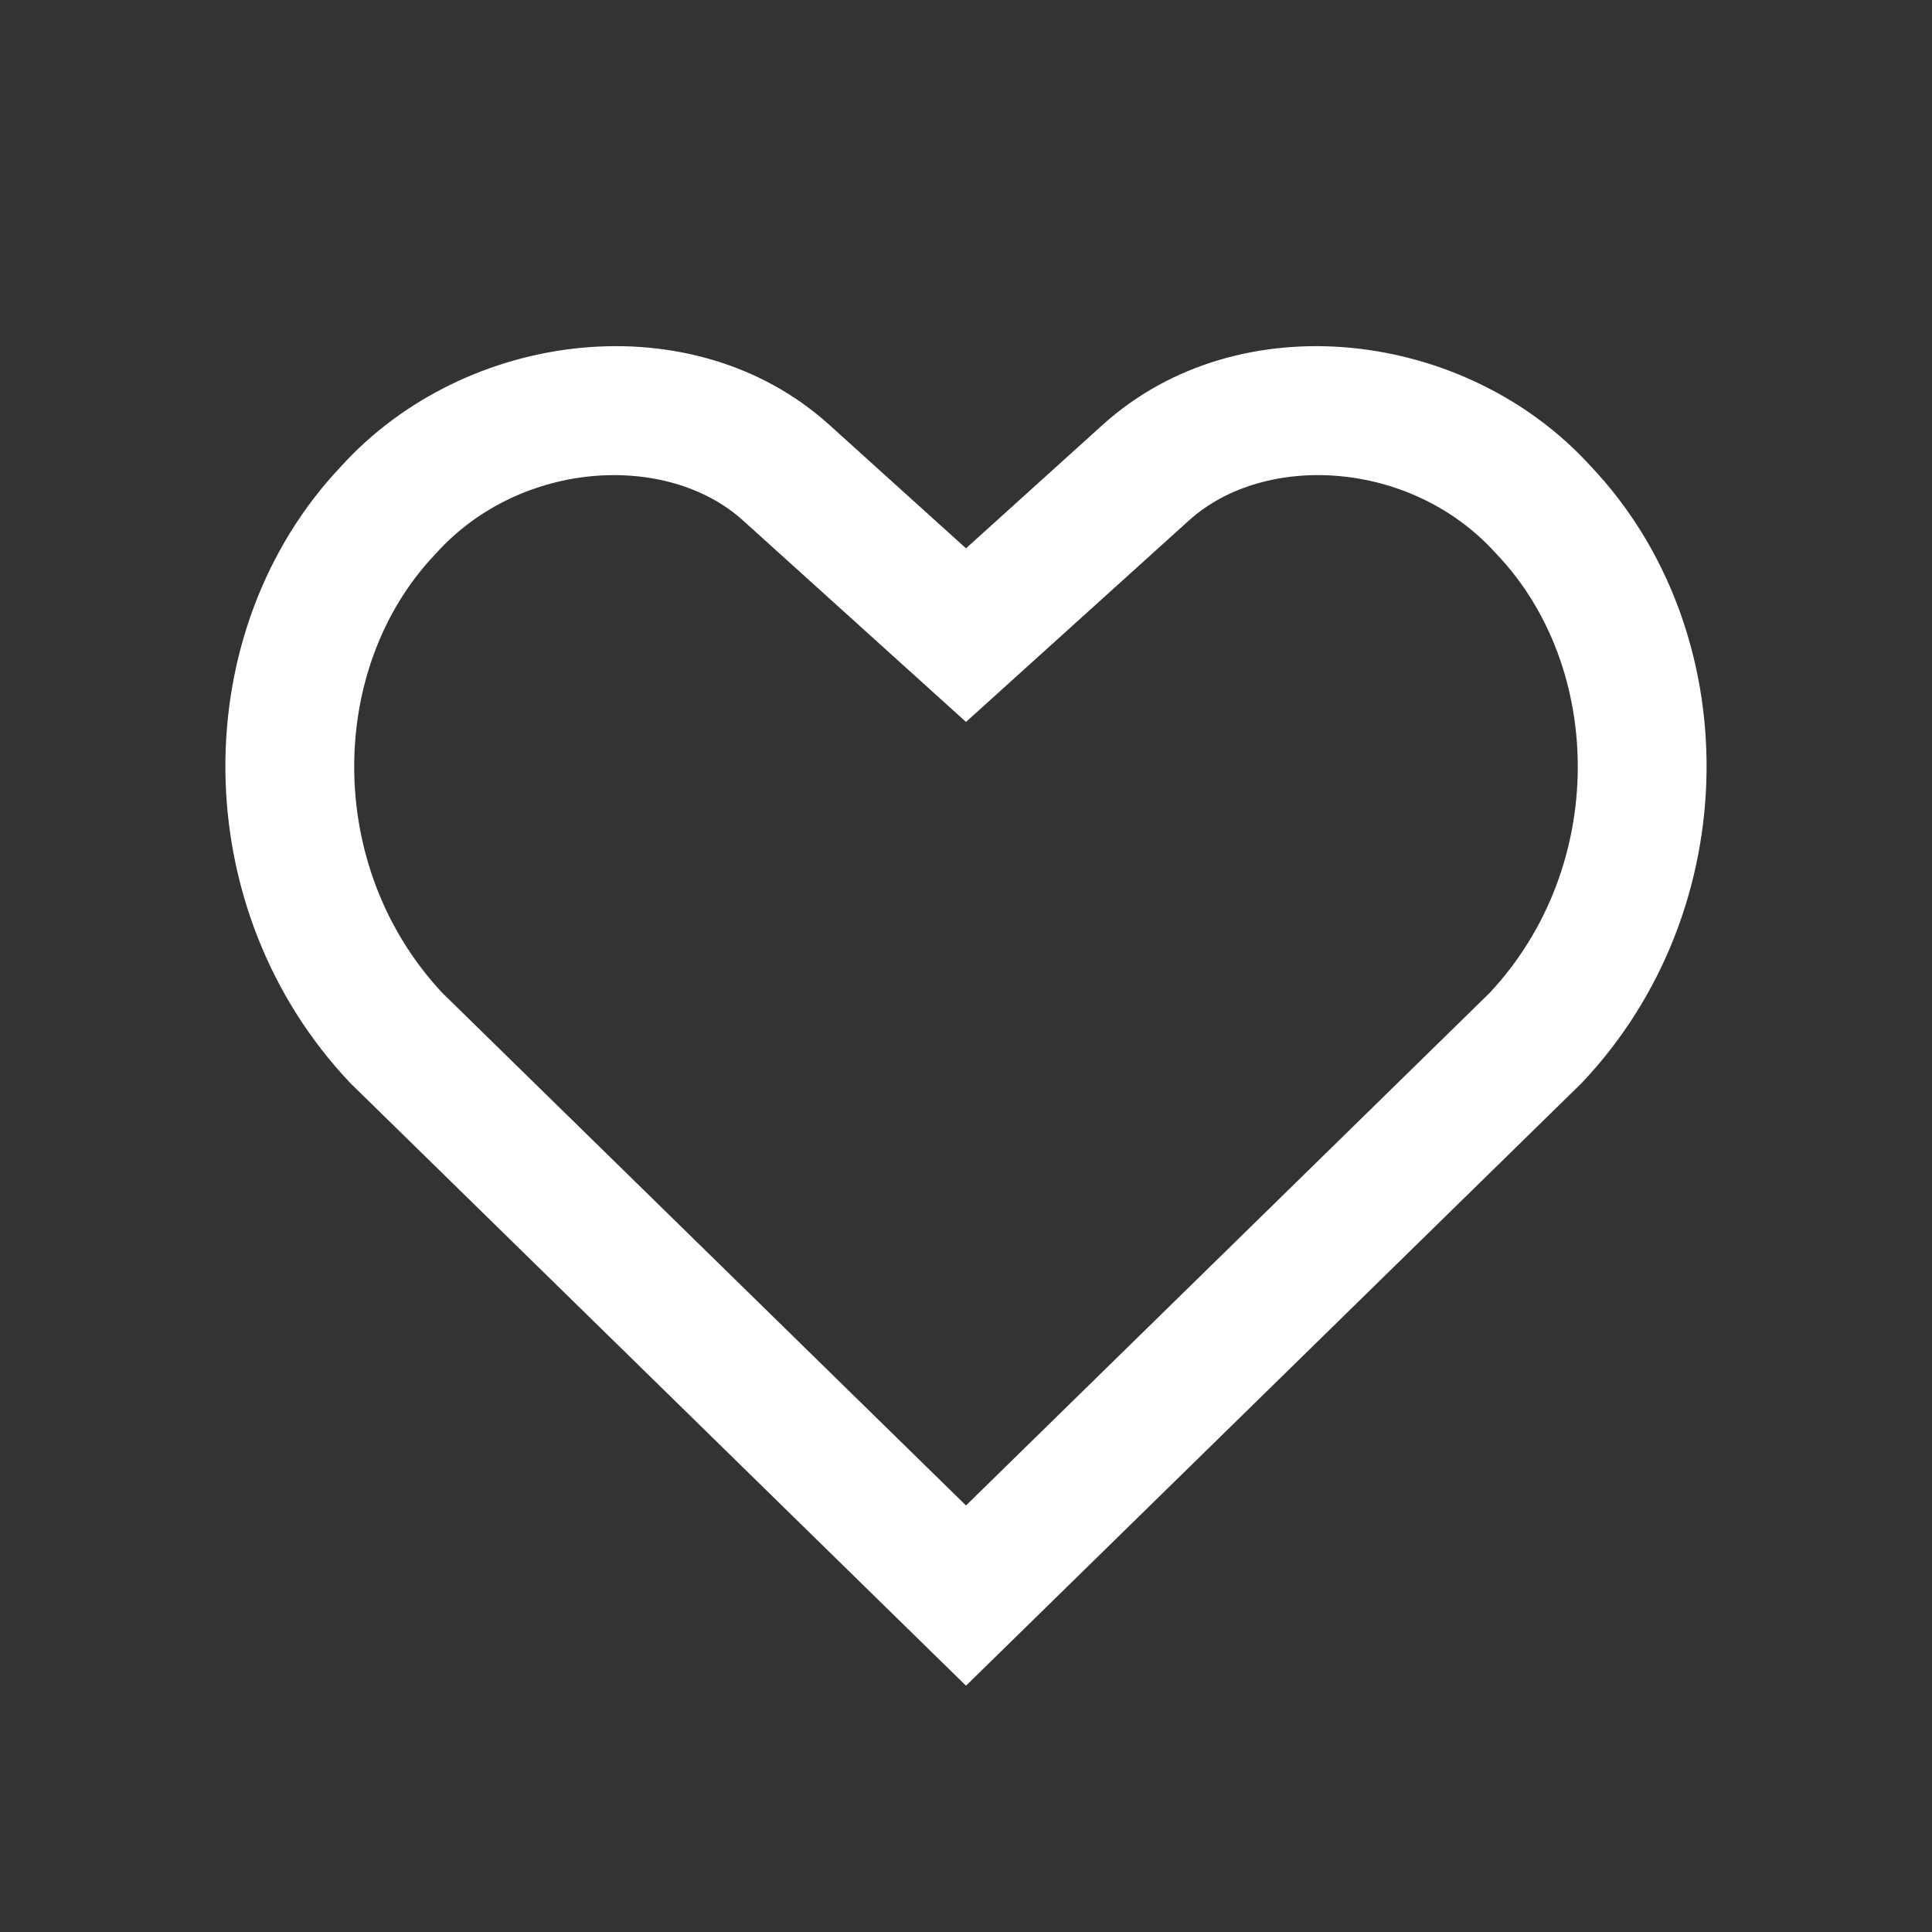 <svg width="24" height="24" viewBox="0 0 48 48" fill="none" xmlns="http://www.w3.org/2000/svg">
<rect x="0" y="0" width="48" height="48" fill="#333333" stroke="none"/>
<path fill-rule="evenodd" clip-rule="evenodd" d="M24 13.623L20.605 10.556C17.211 7.49 11.57 8.178 8.481 11.579C4.602 15.667 4.602 22.586 8.707 26.912L24 41.881L39.292 26.912C43.397 22.586 43.397 15.668 39.518 11.579C36.429 8.178 30.789 7.49 27.394 10.556L24 13.623ZM37.008 24.67C39.945 21.533 39.852 16.581 37.196 13.781L37.172 13.756L37.149 13.73C35.053 11.422 31.422 11.23 29.539 12.931L24 17.936L18.46 12.931C16.578 11.231 12.946 11.422 10.85 13.73L10.827 13.756L10.803 13.781C8.147 16.58 8.055 21.533 10.991 24.67L24 37.403L37.008 24.67Z" fill="#fff">
</path>
</svg>